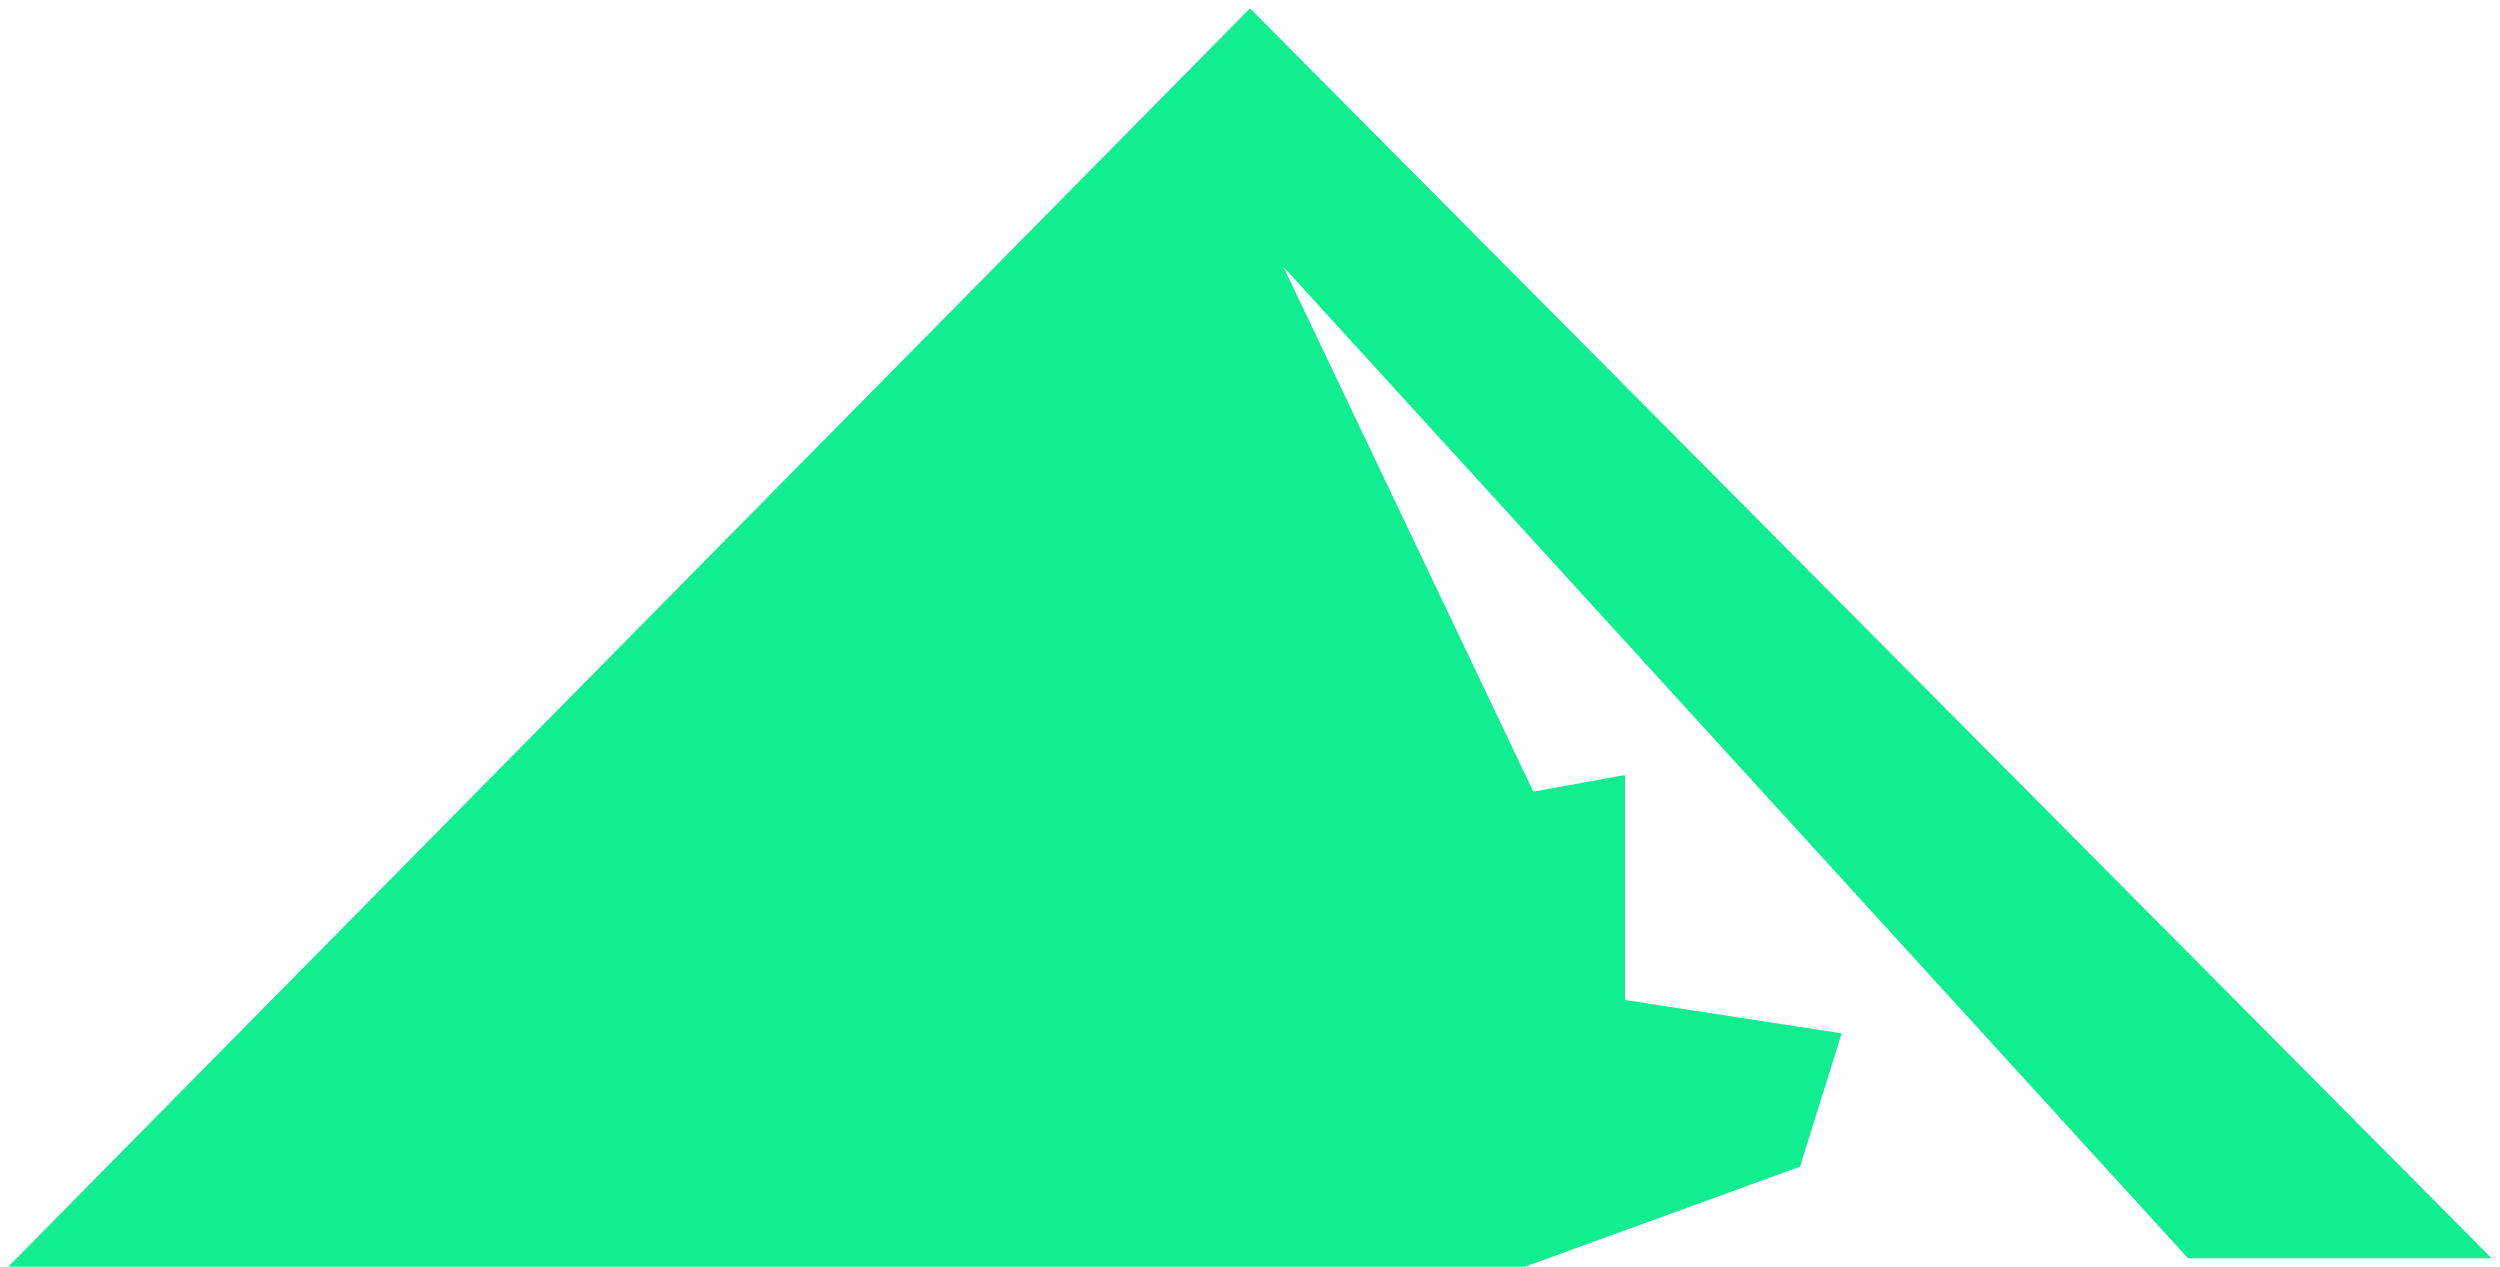 <svg width="150" height="76" viewBox="0 0 150 76" fill="none" xmlns="http://www.w3.org/2000/svg">
<path d="M75 0.5L0.5 76H91.5L108 70L110.5 62L97.5 60V46.5L92 47.5L77 16L131.285 75.5H149.5L75 0.5Z" fill="#11EE92"/>
</svg>
